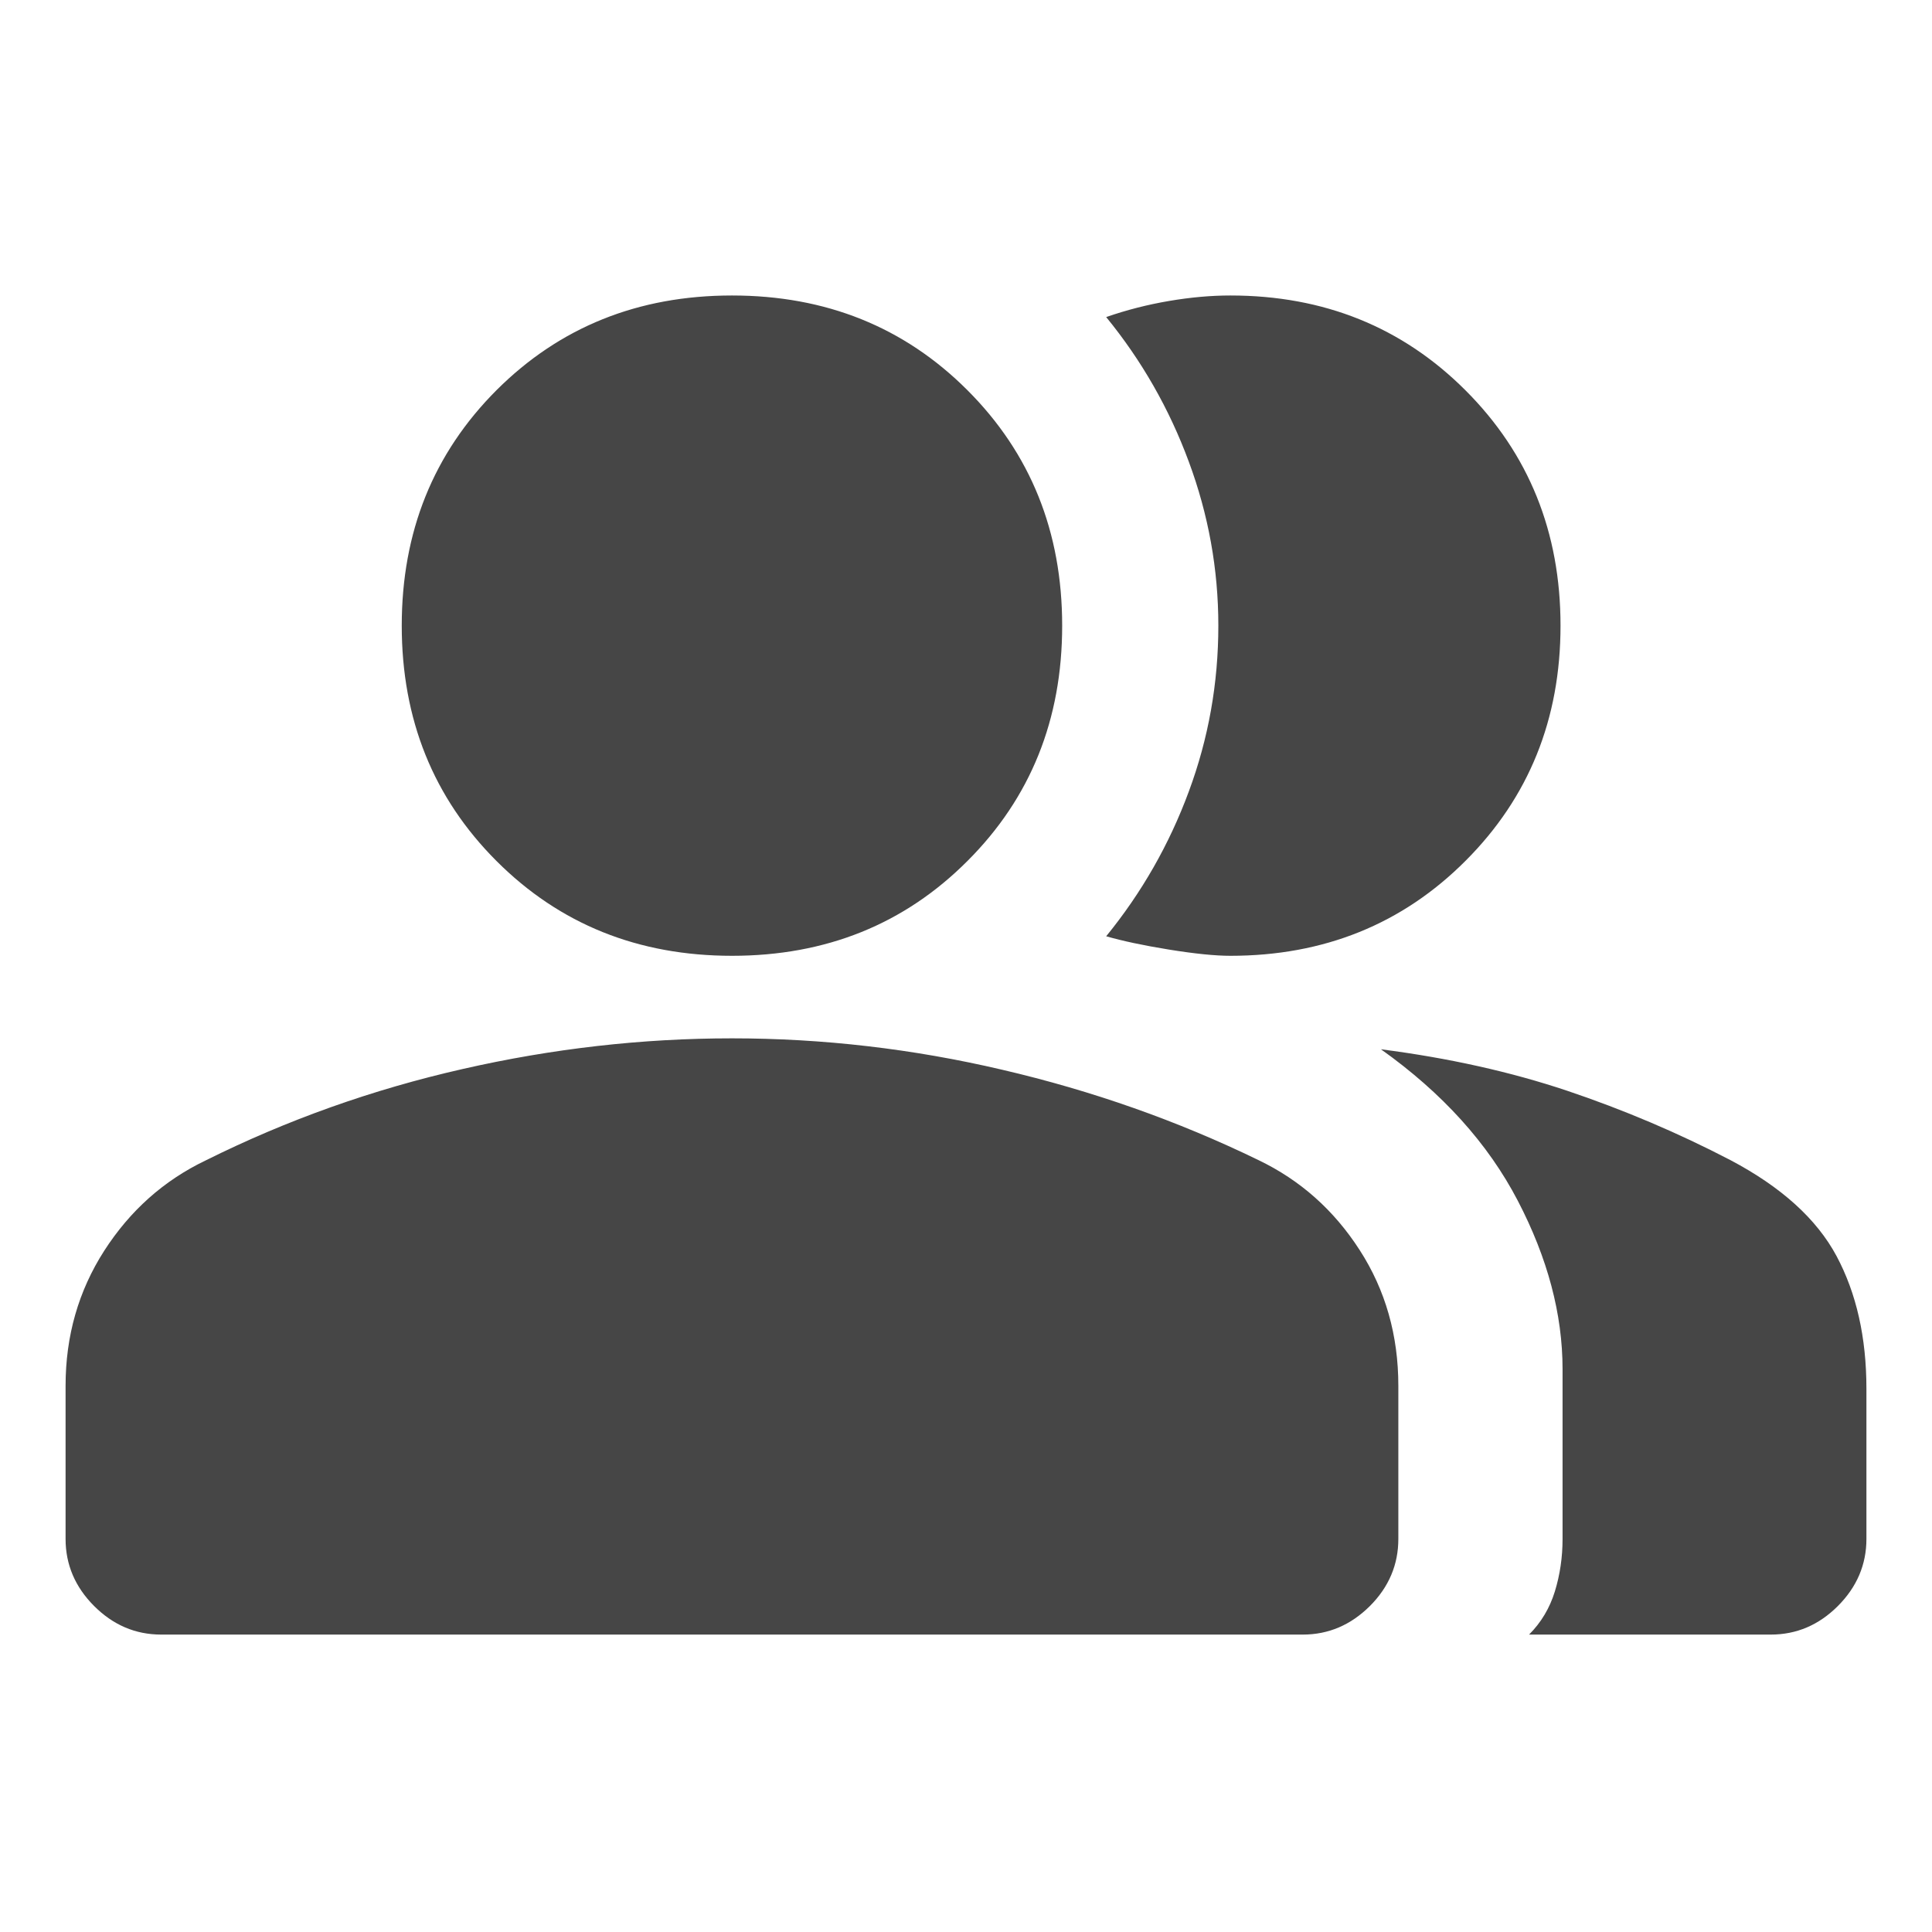 <svg width="18" height="18" viewBox="0 0 18 18" fill="none" xmlns="http://www.w3.org/2000/svg">
<path d="M1.502 15.229C1.262 15.229 1.054 15.14 0.877 14.963C0.7 14.786 0.611 14.577 0.611 14.338V12.911C0.611 12.447 0.731 12.027 0.971 11.653C1.211 11.28 1.525 10.999 1.915 10.812C2.674 10.434 3.472 10.15 4.309 9.96C5.146 9.769 5.983 9.674 6.82 9.674C7.663 9.674 8.503 9.771 9.339 9.967C10.176 10.162 10.971 10.442 11.724 10.808C12.114 10.995 12.428 11.274 12.668 11.647C12.908 12.019 13.028 12.441 13.028 12.911V14.338C13.028 14.577 12.94 14.786 12.763 14.963C12.585 15.14 12.377 15.229 12.138 15.229H1.502ZM14.246 15.229C14.358 15.117 14.438 14.983 14.486 14.828C14.534 14.672 14.558 14.509 14.558 14.338V12.756C14.558 12.244 14.419 11.721 14.141 11.187C13.863 10.653 13.438 10.183 12.866 9.776C13.496 9.857 14.074 9.986 14.6 10.162C15.126 10.339 15.633 10.554 16.121 10.808C16.595 11.058 16.925 11.356 17.111 11.703C17.296 12.05 17.389 12.461 17.389 12.938V14.338C17.389 14.577 17.3 14.786 17.123 14.963C16.946 15.14 16.738 15.229 16.498 15.229H14.246ZM6.82 8.905C5.946 8.905 5.215 8.611 4.626 8.022C4.038 7.434 3.743 6.703 3.743 5.829C3.743 4.955 4.038 4.224 4.626 3.635C5.215 3.047 5.946 2.753 6.82 2.753C7.694 2.753 8.425 3.047 9.013 3.635C9.602 4.224 9.896 4.955 9.896 5.829C9.896 6.703 9.602 7.434 9.013 8.022C8.425 8.611 7.694 8.905 6.82 8.905ZM14.539 5.829C14.539 6.7 14.244 7.43 13.654 8.02C13.065 8.61 12.334 8.905 11.463 8.905C11.323 8.905 11.132 8.886 10.891 8.847C10.65 8.808 10.455 8.766 10.306 8.723C10.637 8.317 10.894 7.867 11.076 7.374C11.259 6.881 11.351 6.366 11.351 5.829C11.351 5.304 11.259 4.795 11.076 4.302C10.894 3.809 10.637 3.359 10.306 2.954C10.496 2.888 10.692 2.838 10.892 2.804C11.092 2.77 11.282 2.753 11.463 2.753C12.334 2.753 13.065 3.048 13.654 3.637C14.244 4.227 14.539 4.958 14.539 5.829Z" fill="#464646"/>
</svg>
